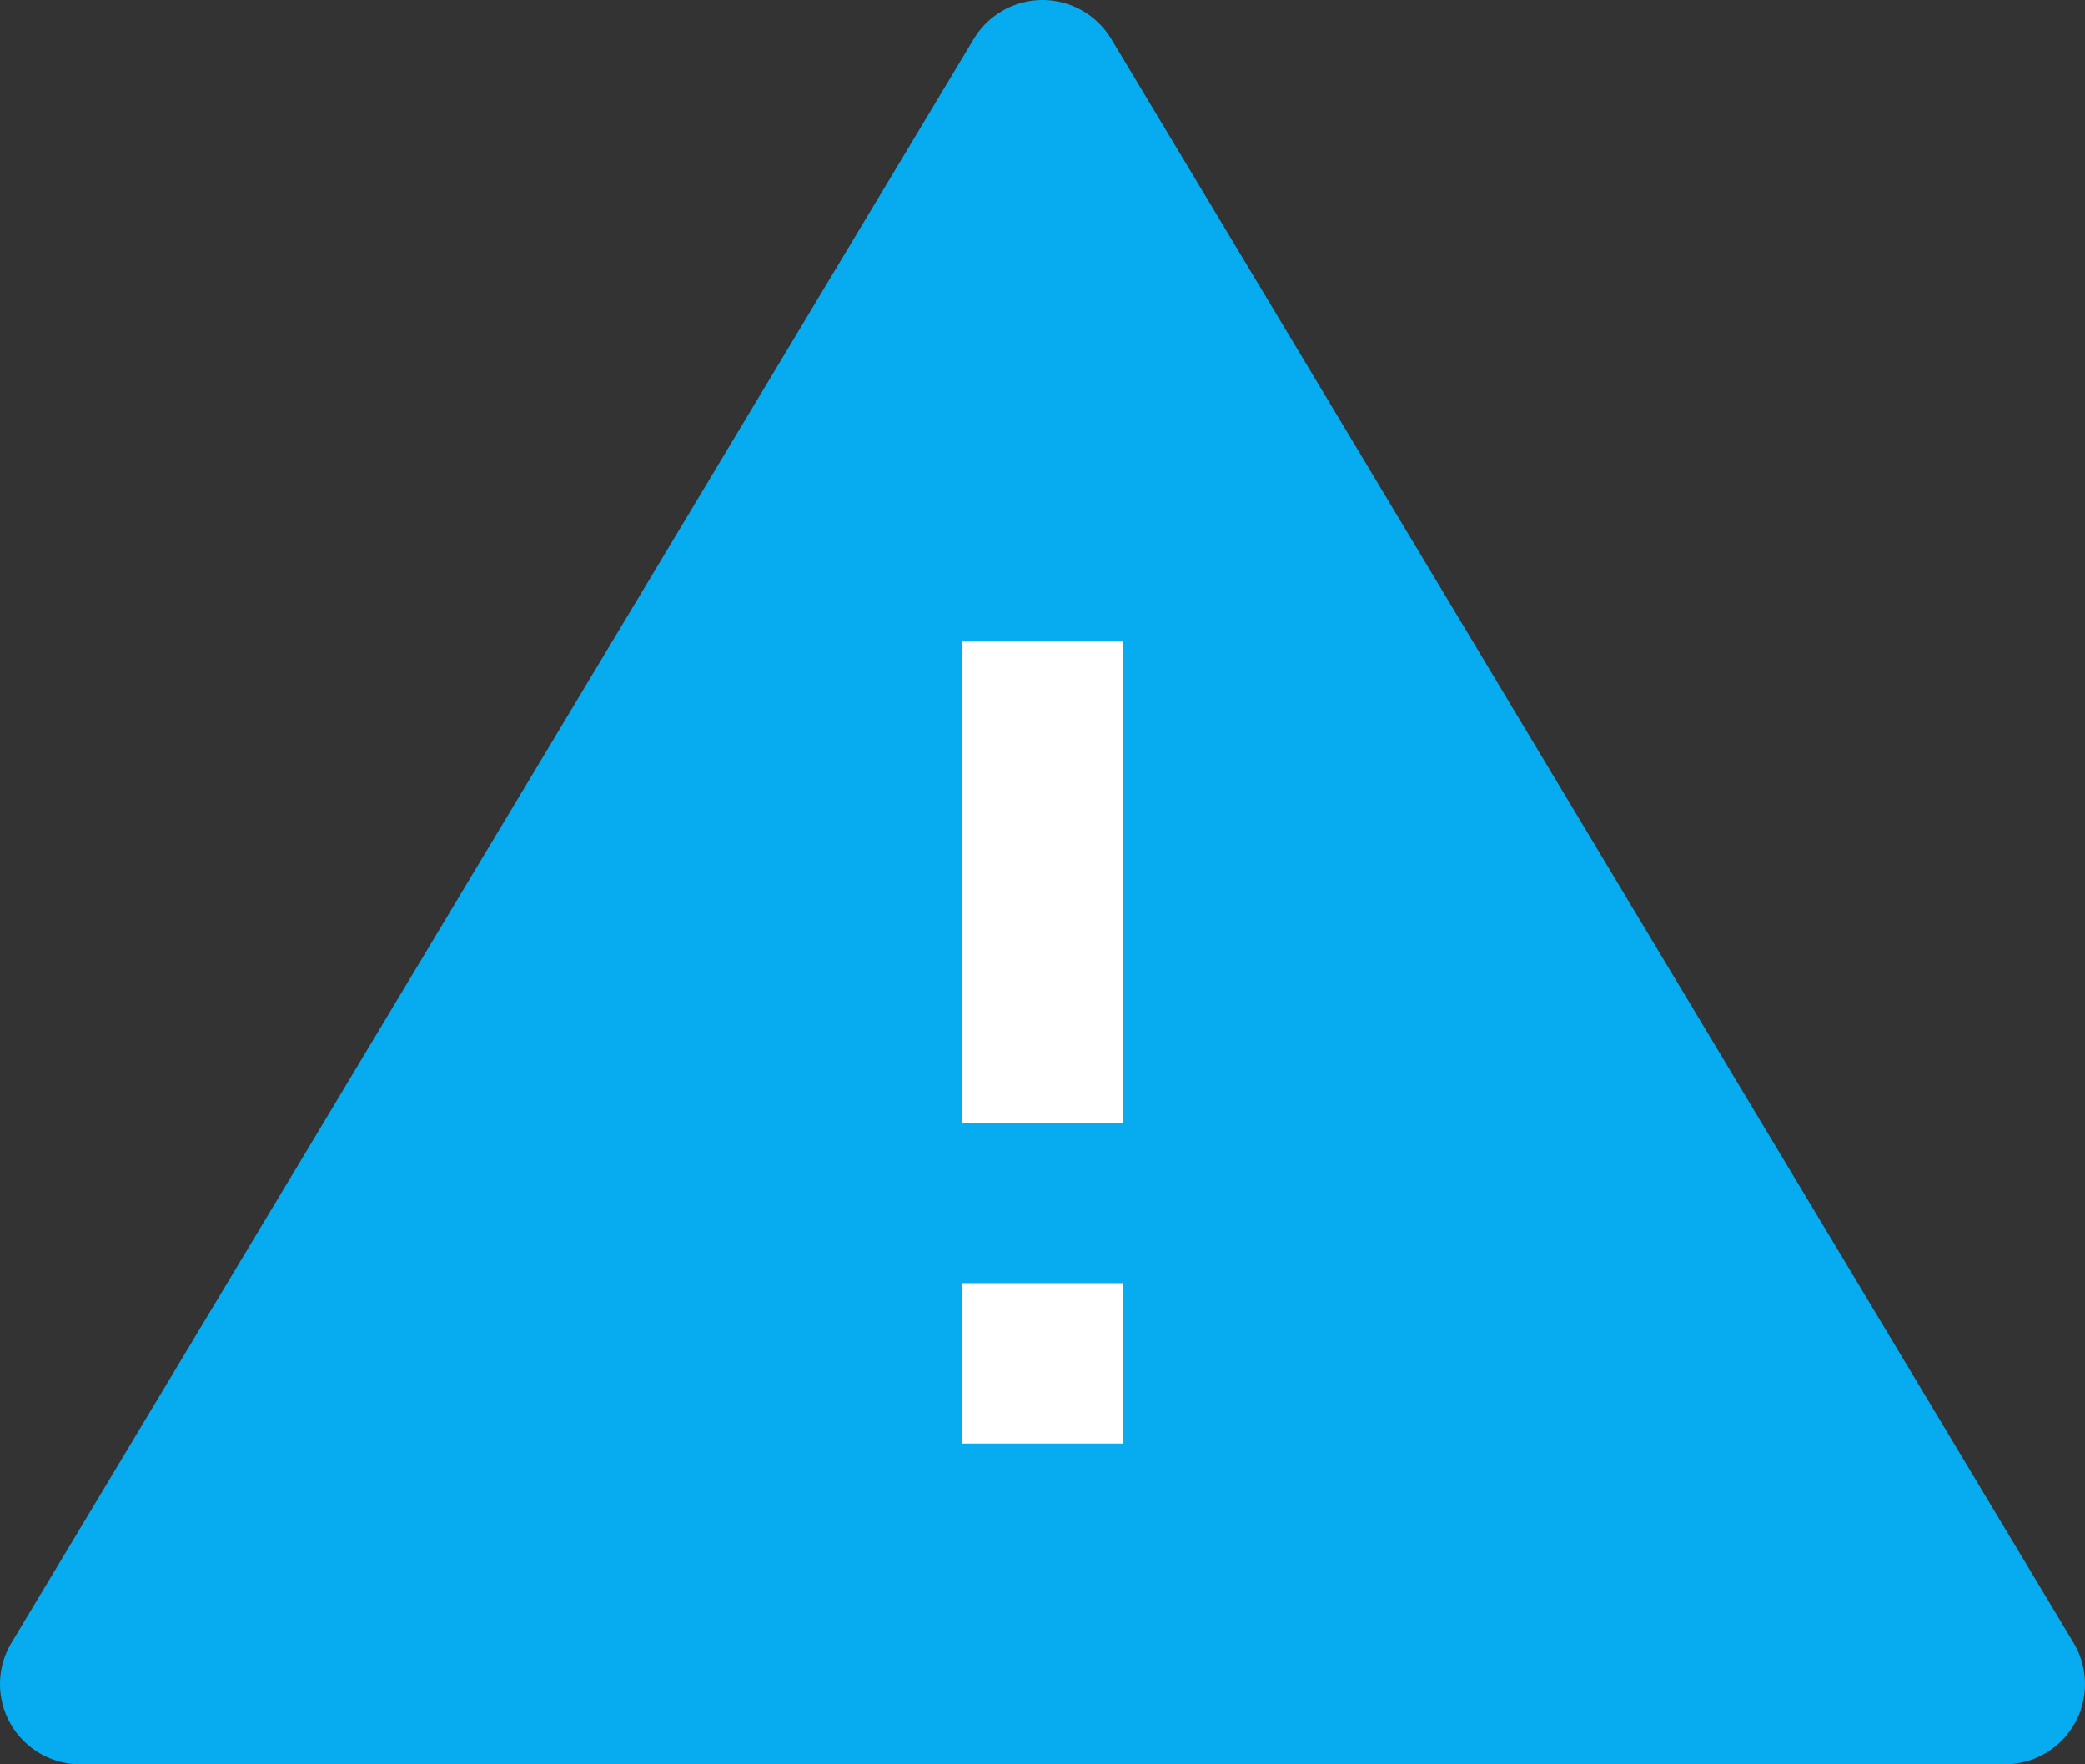 <svg width="13" height="11" viewBox="0 0 13 11" xmlns="http://www.w3.org/2000/svg"><rect x="0" y="0" width="13" height="11" fill="#333333" stroke="none"/><title>iconReportIssueHover</title><desc>Created with Sketch.</desc><g fill="none"><path stroke="#07ABEF" fill="#07ABEF" stroke-linecap="round" stroke-linejoin="round" d="M6.5.5l6 10h-12z"/><path fill="#fff" d="M6 7h1v-3h-1z"/><path fill="#fff" d="M6 9h1v-1h-1z"/></g></svg>